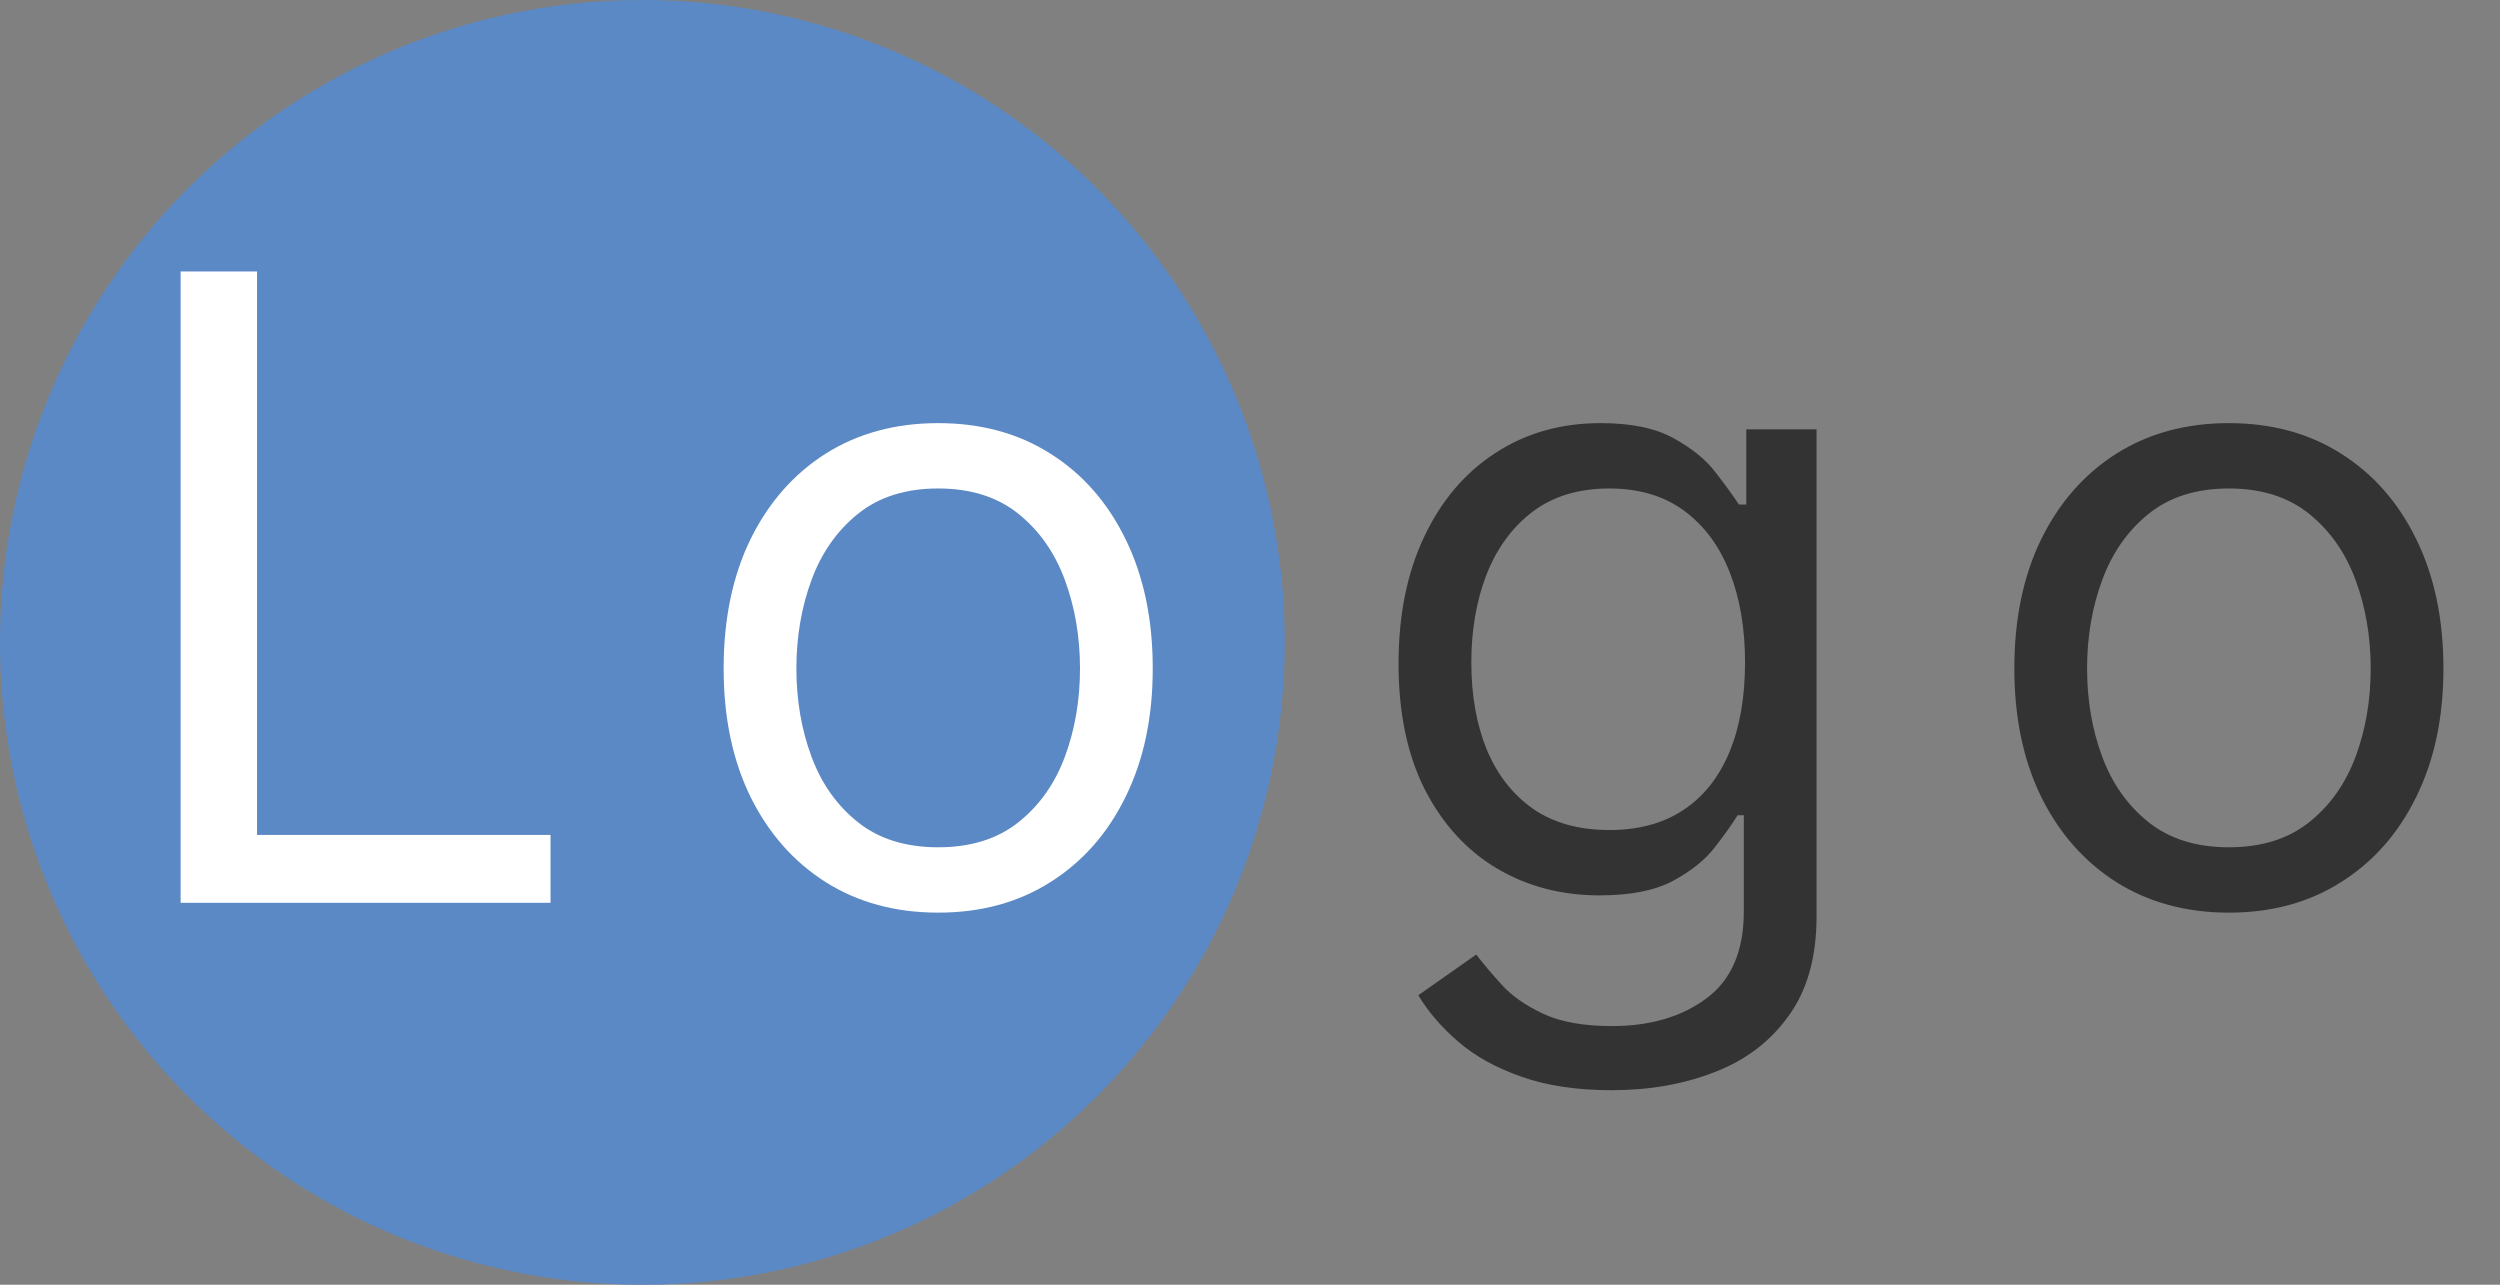<svg width="72" height="37" viewBox="0 0 72 37" fill="none" xmlns="http://www.w3.org/2000/svg">
<rect x="0" y="0" width="72" height="37" fill="#808080" stroke="none"/>
<path d="M46.422 31.398C45.41 31.398 44.54 31.267 43.812 31.007C43.084 30.753 42.477 30.415 41.992 29.995C41.512 29.581 41.131 29.137 40.847 28.663L42.516 27.491C42.705 27.74 42.945 28.024 43.235 28.344C43.525 28.669 43.921 28.95 44.424 29.187C44.933 29.43 45.599 29.551 46.422 29.551C47.523 29.551 48.431 29.285 49.147 28.752C49.864 28.22 50.222 27.385 50.222 26.249V23.479H50.044C49.89 23.727 49.671 24.035 49.387 24.402C49.109 24.763 48.706 25.086 48.18 25.37C47.659 25.648 46.955 25.787 46.067 25.787C44.966 25.787 43.977 25.526 43.102 25.006C42.231 24.485 41.542 23.727 41.033 22.733C40.53 21.739 40.278 20.531 40.278 19.111C40.278 17.714 40.524 16.498 41.015 15.462C41.507 14.42 42.19 13.615 43.066 13.047C43.942 12.473 44.954 12.186 46.102 12.186C46.99 12.186 47.694 12.334 48.215 12.63C48.742 12.92 49.144 13.251 49.423 13.624C49.707 13.991 49.926 14.293 50.08 14.53H50.293V12.364H52.317V26.391C52.317 27.562 52.05 28.515 51.518 29.249C50.991 29.989 50.281 30.531 49.387 30.874C48.499 31.223 47.511 31.398 46.422 31.398ZM46.351 23.905C47.191 23.905 47.901 23.712 48.481 23.328C49.062 22.943 49.502 22.39 49.804 21.668C50.106 20.945 50.257 20.081 50.257 19.075C50.257 18.093 50.109 17.226 49.813 16.474C49.517 15.722 49.079 15.133 48.499 14.707C47.919 14.281 47.203 14.068 46.351 14.068C45.463 14.068 44.723 14.293 44.131 14.743C43.545 15.193 43.105 15.796 42.809 16.554C42.519 17.312 42.374 18.152 42.374 19.075C42.374 20.022 42.522 20.86 42.818 21.588C43.119 22.31 43.563 22.878 44.149 23.292C44.741 23.701 45.475 23.905 46.351 23.905ZM64.192 26.284C62.961 26.284 61.881 25.991 60.951 25.405C60.028 24.819 59.306 24 58.785 22.946C58.27 21.892 58.013 20.662 58.013 19.253C58.013 17.832 58.27 16.592 58.785 15.533C59.306 14.474 60.028 13.651 60.951 13.065C61.881 12.479 62.961 12.186 64.192 12.186C65.423 12.186 66.5 12.479 67.423 13.065C68.353 13.651 69.075 14.474 69.59 15.533C70.11 16.592 70.371 17.832 70.371 19.253C70.371 20.662 70.11 21.892 69.59 22.946C69.075 24 68.353 24.819 67.423 25.405C66.5 25.991 65.423 26.284 64.192 26.284ZM64.192 24.402C65.127 24.402 65.896 24.162 66.5 23.683C67.104 23.203 67.55 22.573 67.841 21.792C68.131 21.011 68.276 20.164 68.276 19.253C68.276 18.341 68.131 17.492 67.841 16.705C67.55 15.918 67.104 15.281 66.5 14.796C65.896 14.311 65.127 14.068 64.192 14.068C63.257 14.068 62.487 14.311 61.883 14.796C61.28 15.281 60.833 15.918 60.543 16.705C60.253 17.492 60.108 18.341 60.108 19.253C60.108 20.164 60.253 21.011 60.543 21.792C60.833 22.573 61.28 23.203 61.883 23.683C62.487 24.162 63.257 24.402 64.192 24.402Z" fill="#333333"/>
<circle cx="18.5" cy="18.5" r="18.5" fill="#5B89C5"/>
<path d="M5.202 26V7.818H7.403V24.047H15.855V26H5.202ZM27.02 26.284C25.789 26.284 24.709 25.991 23.779 25.405C22.856 24.819 22.134 24 21.613 22.946C21.098 21.892 20.841 20.662 20.841 19.253C20.841 17.832 21.098 16.592 21.613 15.533C22.134 14.474 22.856 13.651 23.779 13.065C24.709 12.479 25.789 12.186 27.02 12.186C28.251 12.186 29.328 12.479 30.251 13.065C31.181 13.651 31.903 14.474 32.418 15.533C32.938 16.592 33.199 17.832 33.199 19.253C33.199 20.662 32.938 21.892 32.418 22.946C31.903 24 31.181 24.819 30.251 25.405C29.328 25.991 28.251 26.284 27.02 26.284ZM27.02 24.402C27.955 24.402 28.724 24.162 29.328 23.683C29.932 23.203 30.379 22.573 30.669 21.792C30.959 21.011 31.104 20.164 31.104 19.253C31.104 18.341 30.959 17.492 30.669 16.705C30.379 15.918 29.932 15.281 29.328 14.796C28.724 14.311 27.955 14.068 27.02 14.068C26.085 14.068 25.315 14.311 24.712 14.796C24.108 15.281 23.661 15.918 23.371 16.705C23.081 17.492 22.936 18.341 22.936 19.253C22.936 20.164 23.081 21.011 23.371 21.792C23.661 22.573 24.108 23.203 24.712 23.683C25.315 24.162 26.085 24.402 27.02 24.402Z" fill="white"/>
</svg>
